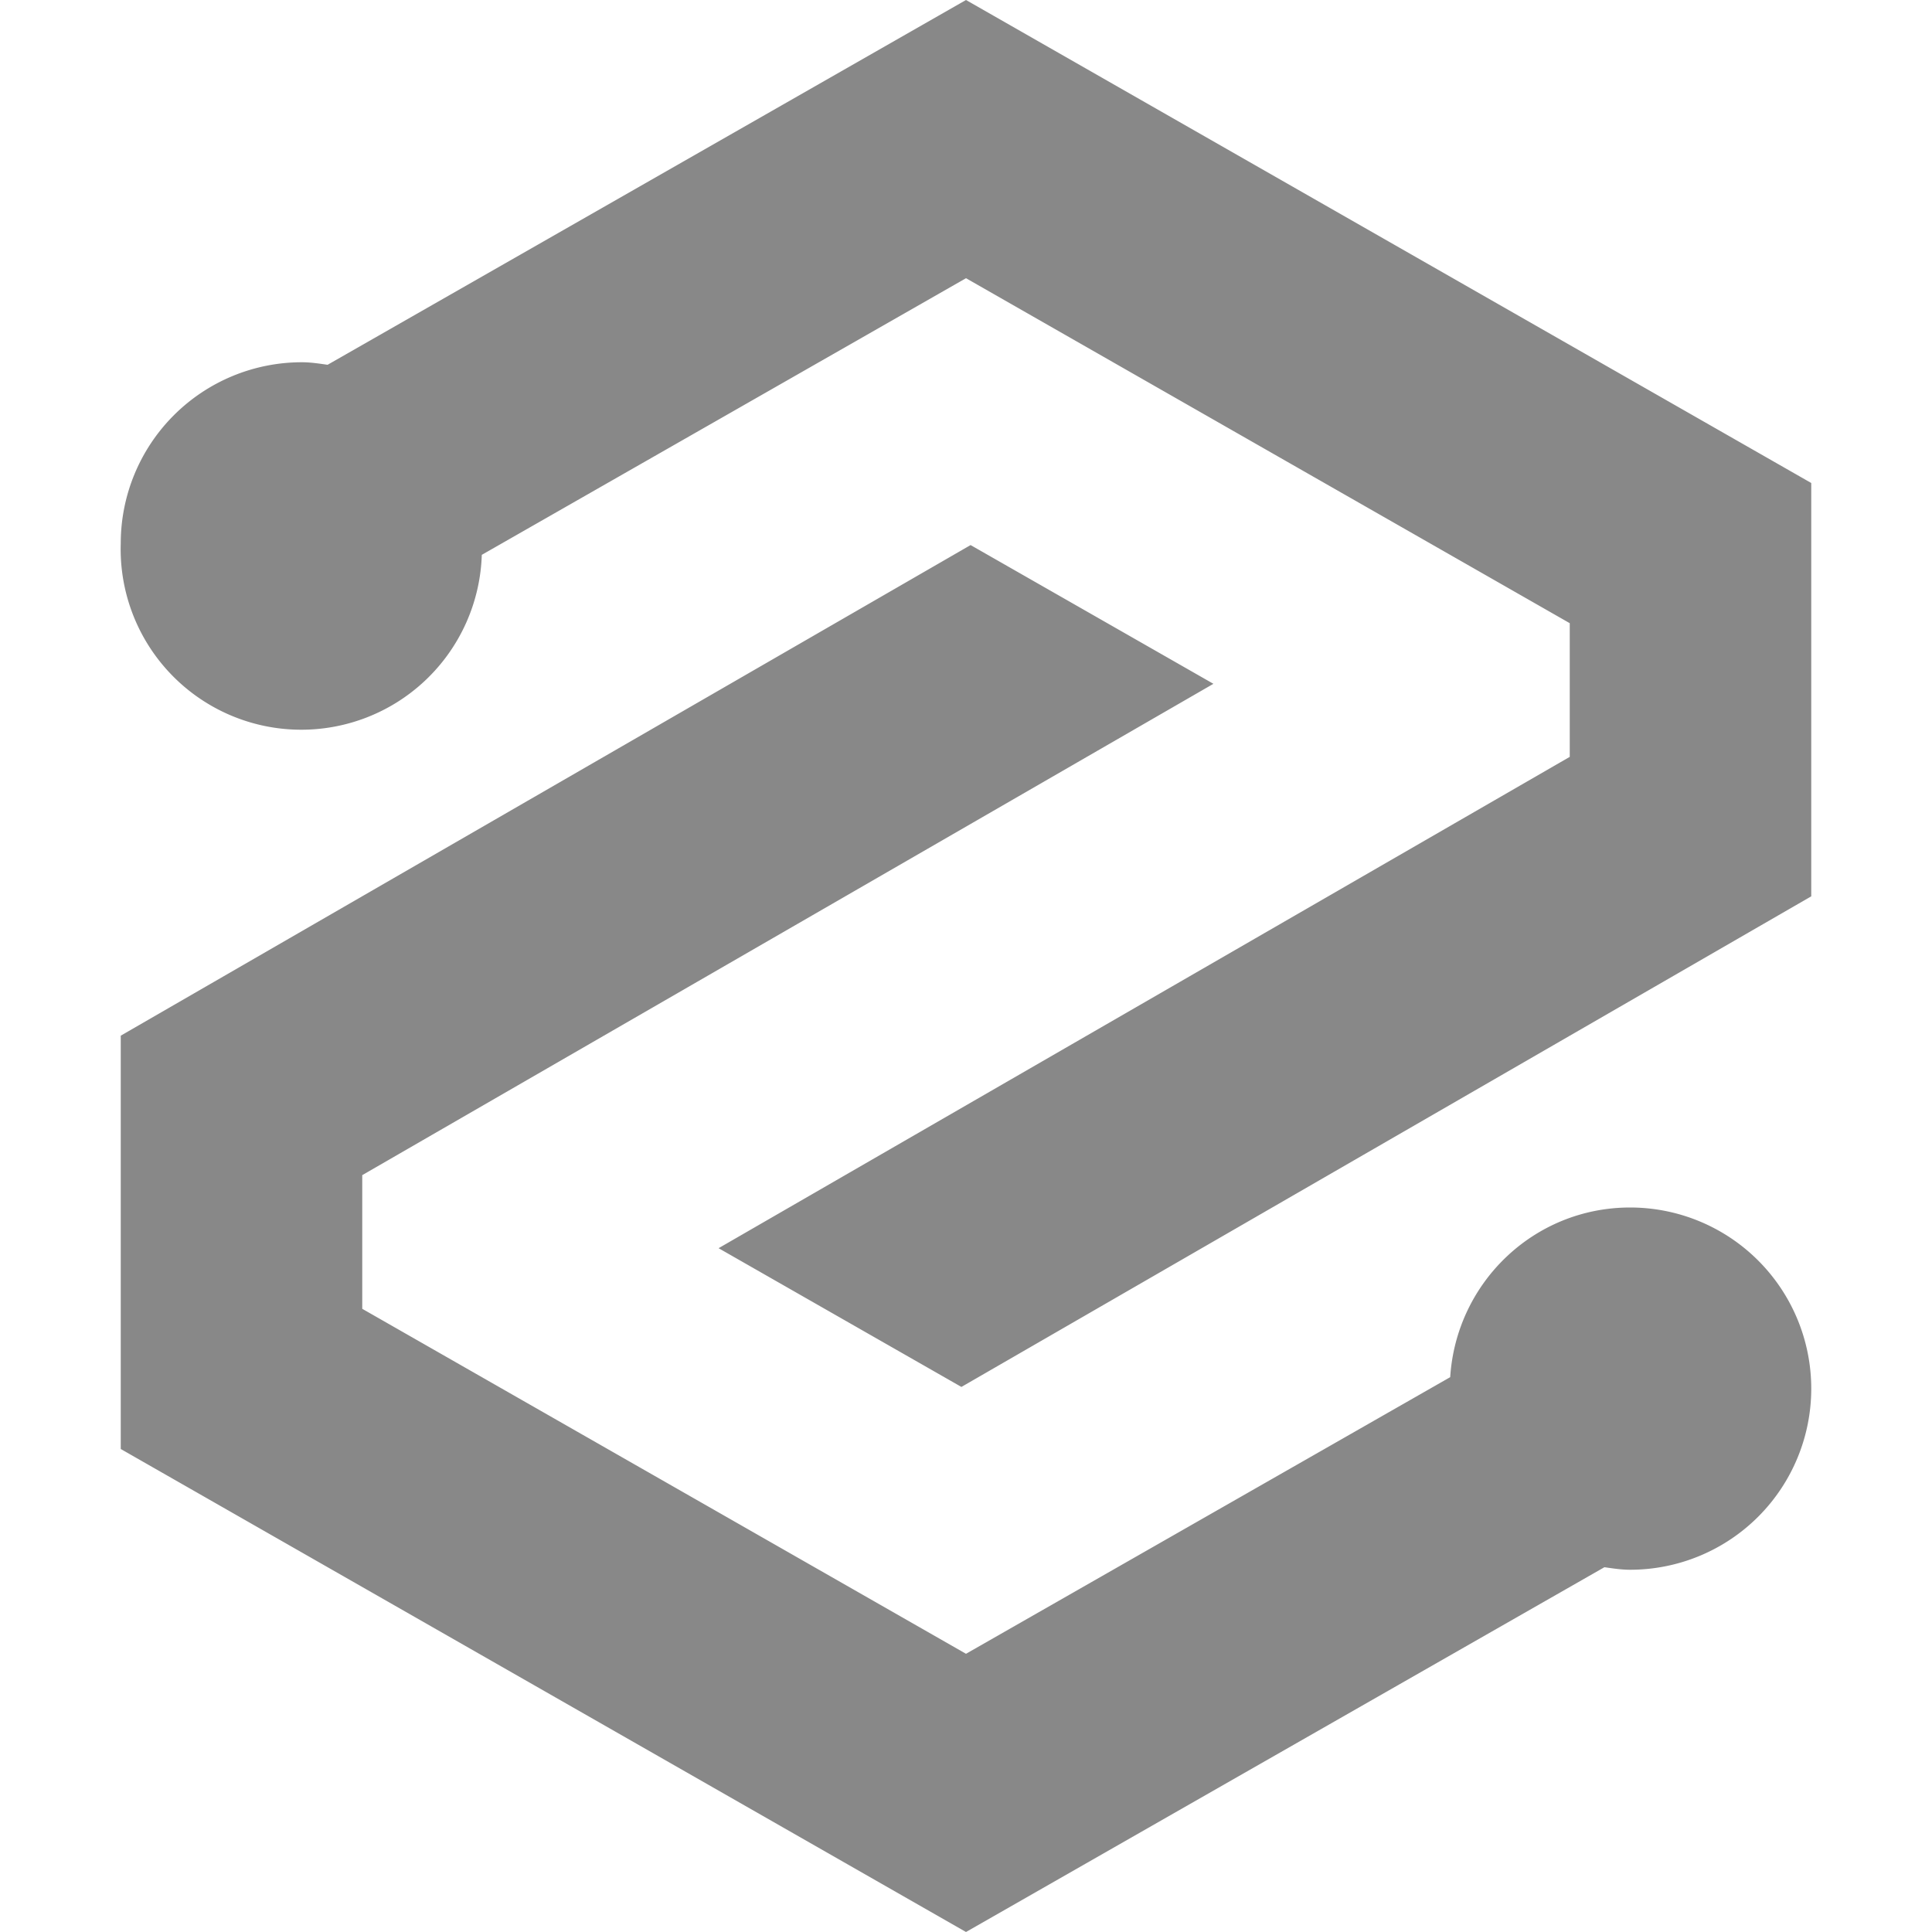 <svg width="16" height="16" xmlns="http://www.w3.org/2000/svg"><path d="M13.5 10c-.796 0-1.44.622-1.49 1.405L8 13.696l-5-2.857V9.732l7.049-4.069-2.011-1.149L1 8.577V12l3.052 1.744L8 16l5.287-3.021c.07.01.14.021.213.021a1.5 1.5 0 100-3zM15 4v3.423l-7.038 4.063-2.011-1.149L13 6.268V5.161L8 2.304 3.99 4.595A1.495 1.495 0 011 4.5 1.5 1.5 0 012.5 3c.073 0 .143.011.213.021L8 0l7 4z" fill="#888" fill-rule="nonzero"/></svg>